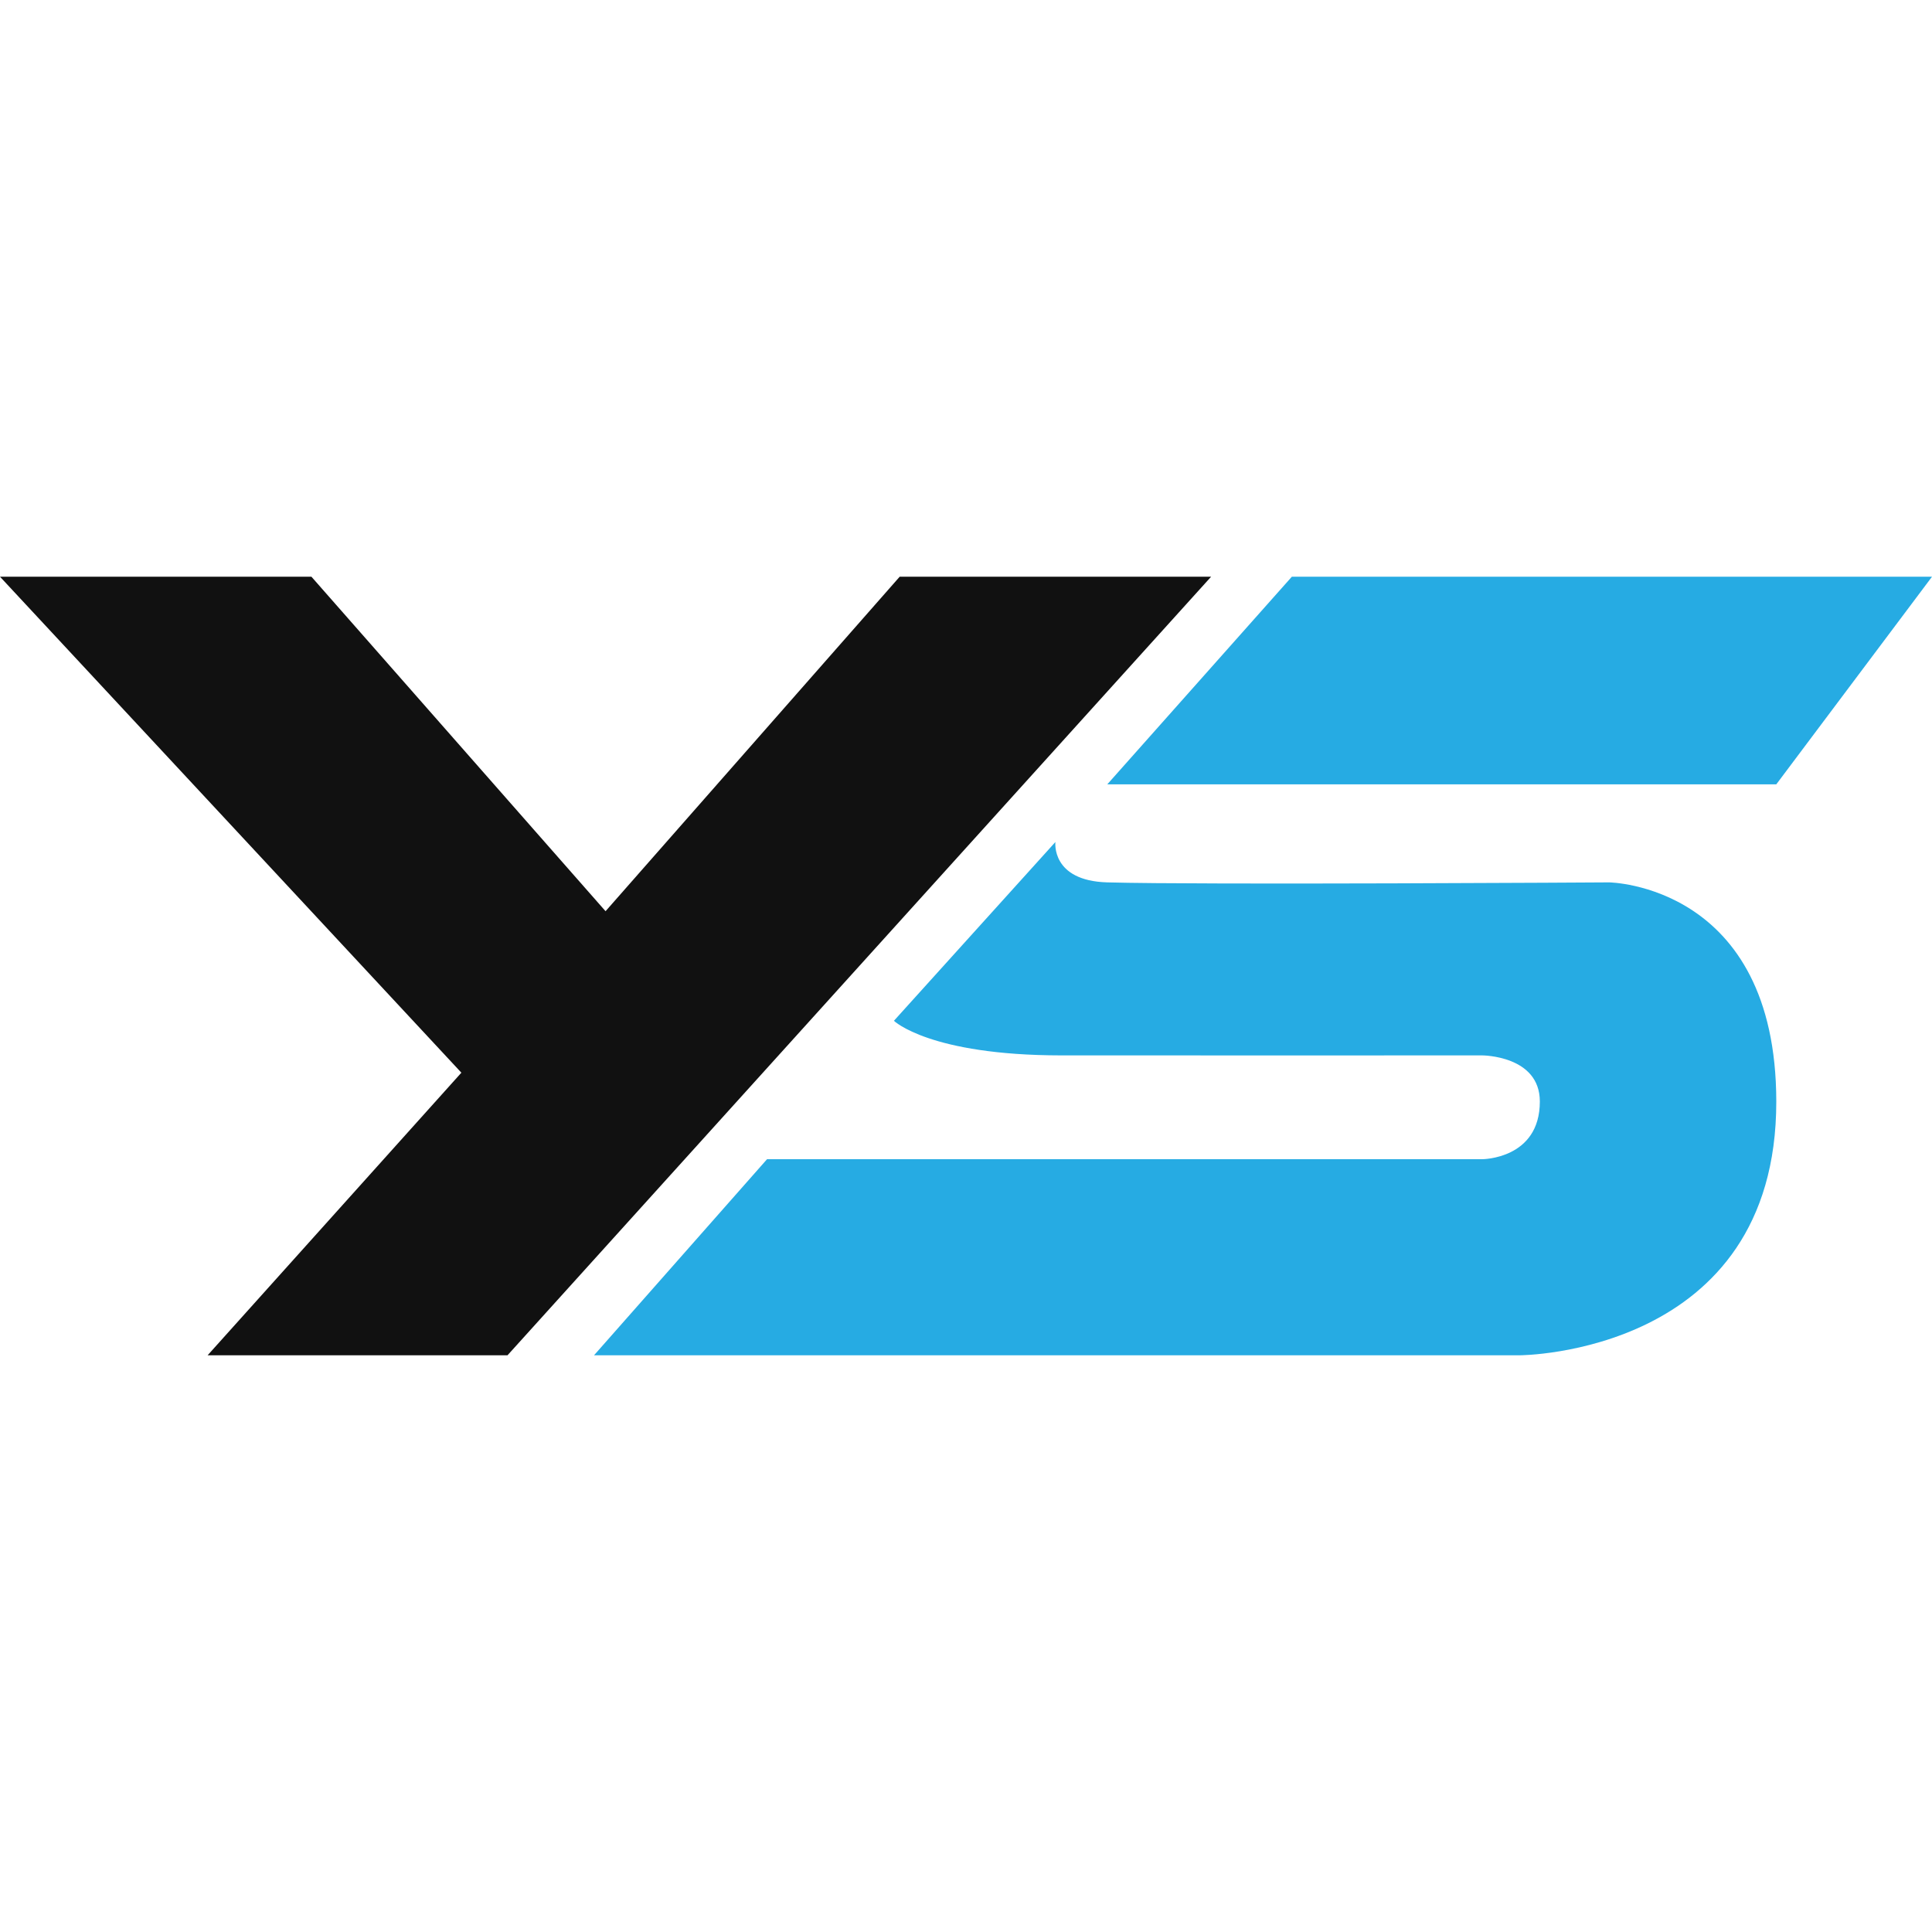 <?xml version="1.0" encoding="UTF-8" standalone="no"?><!DOCTYPE svg PUBLIC "-//W3C//DTD SVG 1.1//EN" "http://www.w3.org/Graphics/SVG/1.1/DTD/svg11.dtd"><svg width="100%" height="100%" viewBox="0 0 800 800" version="1.1" xmlns="http://www.w3.org/2000/svg" xmlns:xlink="http://www.w3.org/1999/xlink" xml:space="preserve" xmlns:serif="http://www.serif.com/" style="fill-rule:evenodd;clip-rule:evenodd;stroke-linejoin:round;stroke-miterlimit:2;"><path d="M501.493,238.806l-291.344,322.388l-124.179,0l105.075,-117.015l-191.045,-205.373l128.955,-0l121.791,138.507l121.791,-138.507l128.956,-0Z" style="fill:#111;"/><g><path d="M534.925,238.806l265.075,-0l-64.478,85.97l-277.015,0l76.418,-85.97Z" style="fill:#26abe3;"/><path d="M437.015,348.657c-0,-0 -1.888,16.056 21.492,16.716c38.296,1.081 207.762,0 207.762,0c-0,0 69.186,0.796 69.253,90.746c0.079,104.857 -106.268,105.075 -106.268,105.075l-383.284,0l71.642,-81.194l296.119,0c0,0 23.881,0 23.881,-23.881c-0,-19.104 -23.881,-19.104 -23.881,-19.104c0,-0 -133.661,0.037 -174.328,-0c-54.578,-0.05 -69.254,-14.328 -69.254,-14.328l66.866,-74.03Z" style="fill:#26abe3;"/></g></svg>